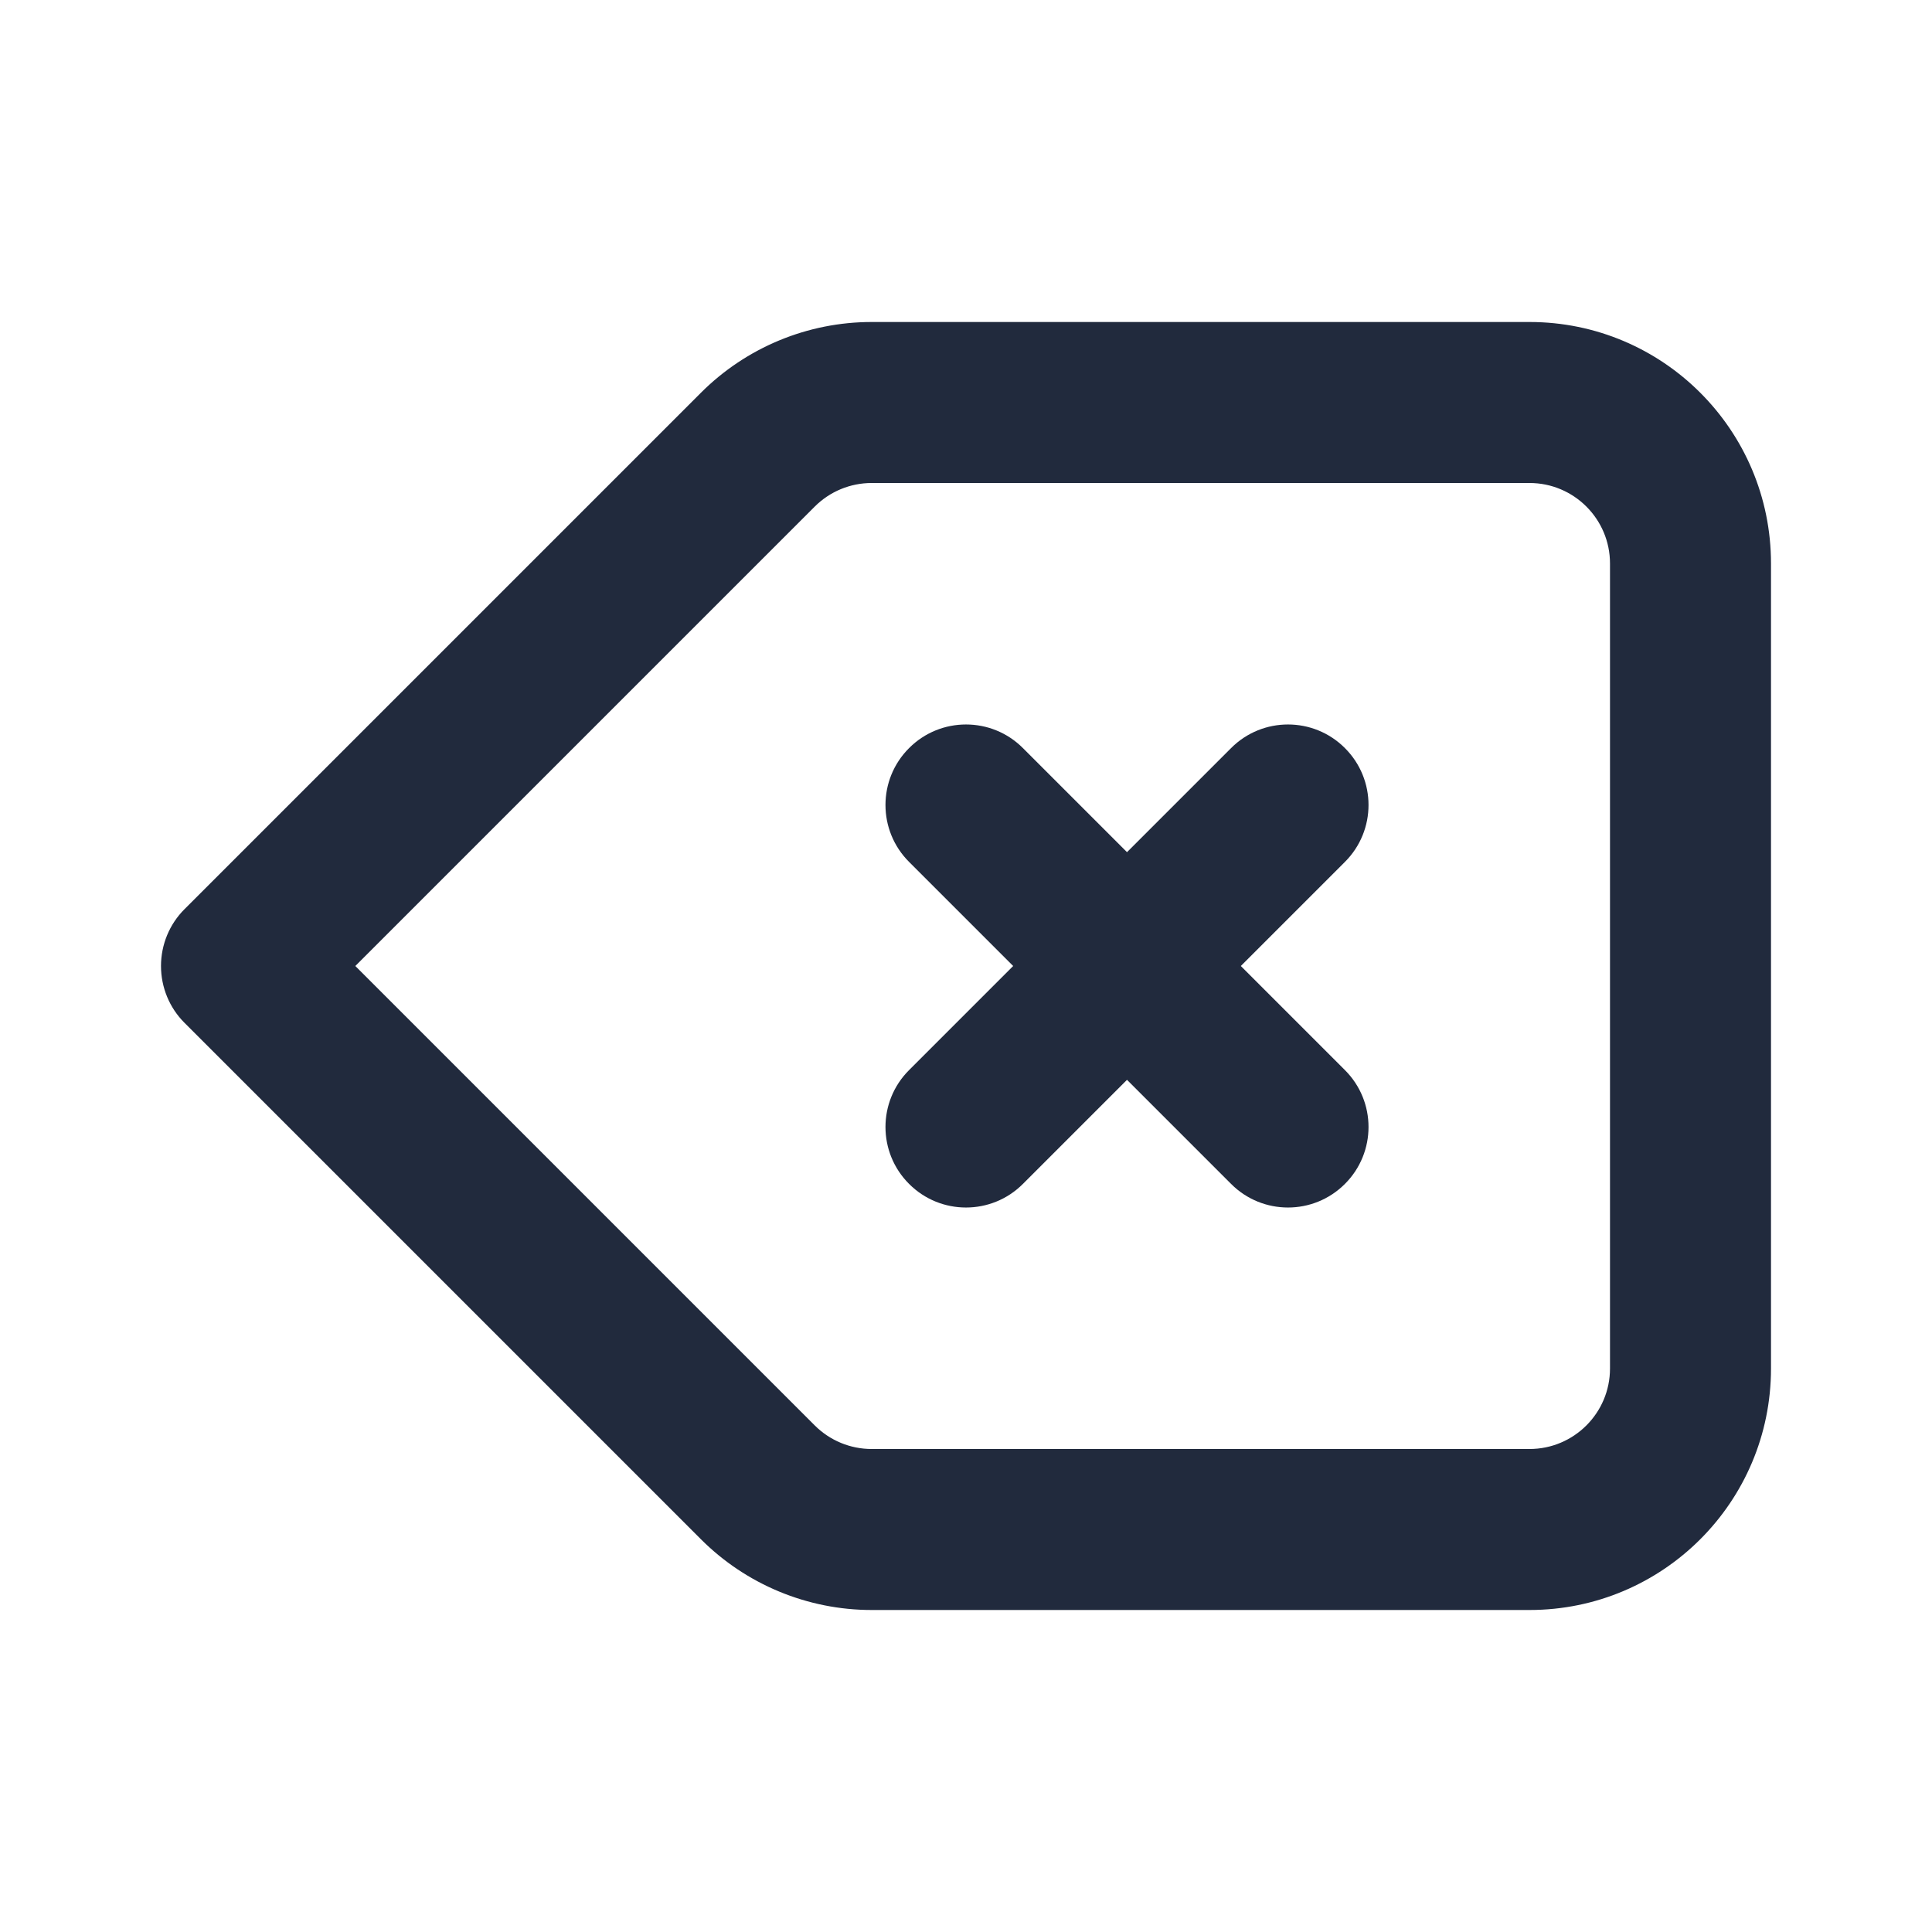 <svg width="24" height="24" viewBox="0 0 24 24" fill="none" xmlns="http://www.w3.org/2000/svg">
<path fill-rule="evenodd" clip-rule="evenodd" d="M8.707 4.879C9.27 4.316 10.033 4 10.828 4H19C20.657 4 22 5.343 22 7V17C22 18.657 20.657 20 19 20H10.828C10.033 20 9.27 19.684 8.707 19.121L2.293 12.707C2.105 12.52 2 12.265 2 12C2 11.735 2.105 11.48 2.293 11.293L8.707 4.879ZM10.828 6C10.563 6 10.309 6.105 10.121 6.293L4.414 12L10.121 17.707C10.309 17.895 10.563 18 10.828 18H19C19.552 18 20 17.552 20 17V7C20 6.448 19.552 6 19 6H10.828ZM11.293 9.293C11.683 8.902 12.317 8.902 12.707 9.293L14 10.586L15.293 9.293C15.683 8.902 16.317 8.902 16.707 9.293C17.098 9.683 17.098 10.317 16.707 10.707L15.414 12L16.707 13.293C17.098 13.683 17.098 14.317 16.707 14.707C16.317 15.098 15.683 15.098 15.293 14.707L14 13.414L12.707 14.707C12.317 15.098 11.683 15.098 11.293 14.707C10.902 14.317 10.902 13.683 11.293 13.293L12.586 12L11.293 10.707C10.902 10.317 10.902 9.683 11.293 9.293Z" fill="#212A3D"/>
</svg>
